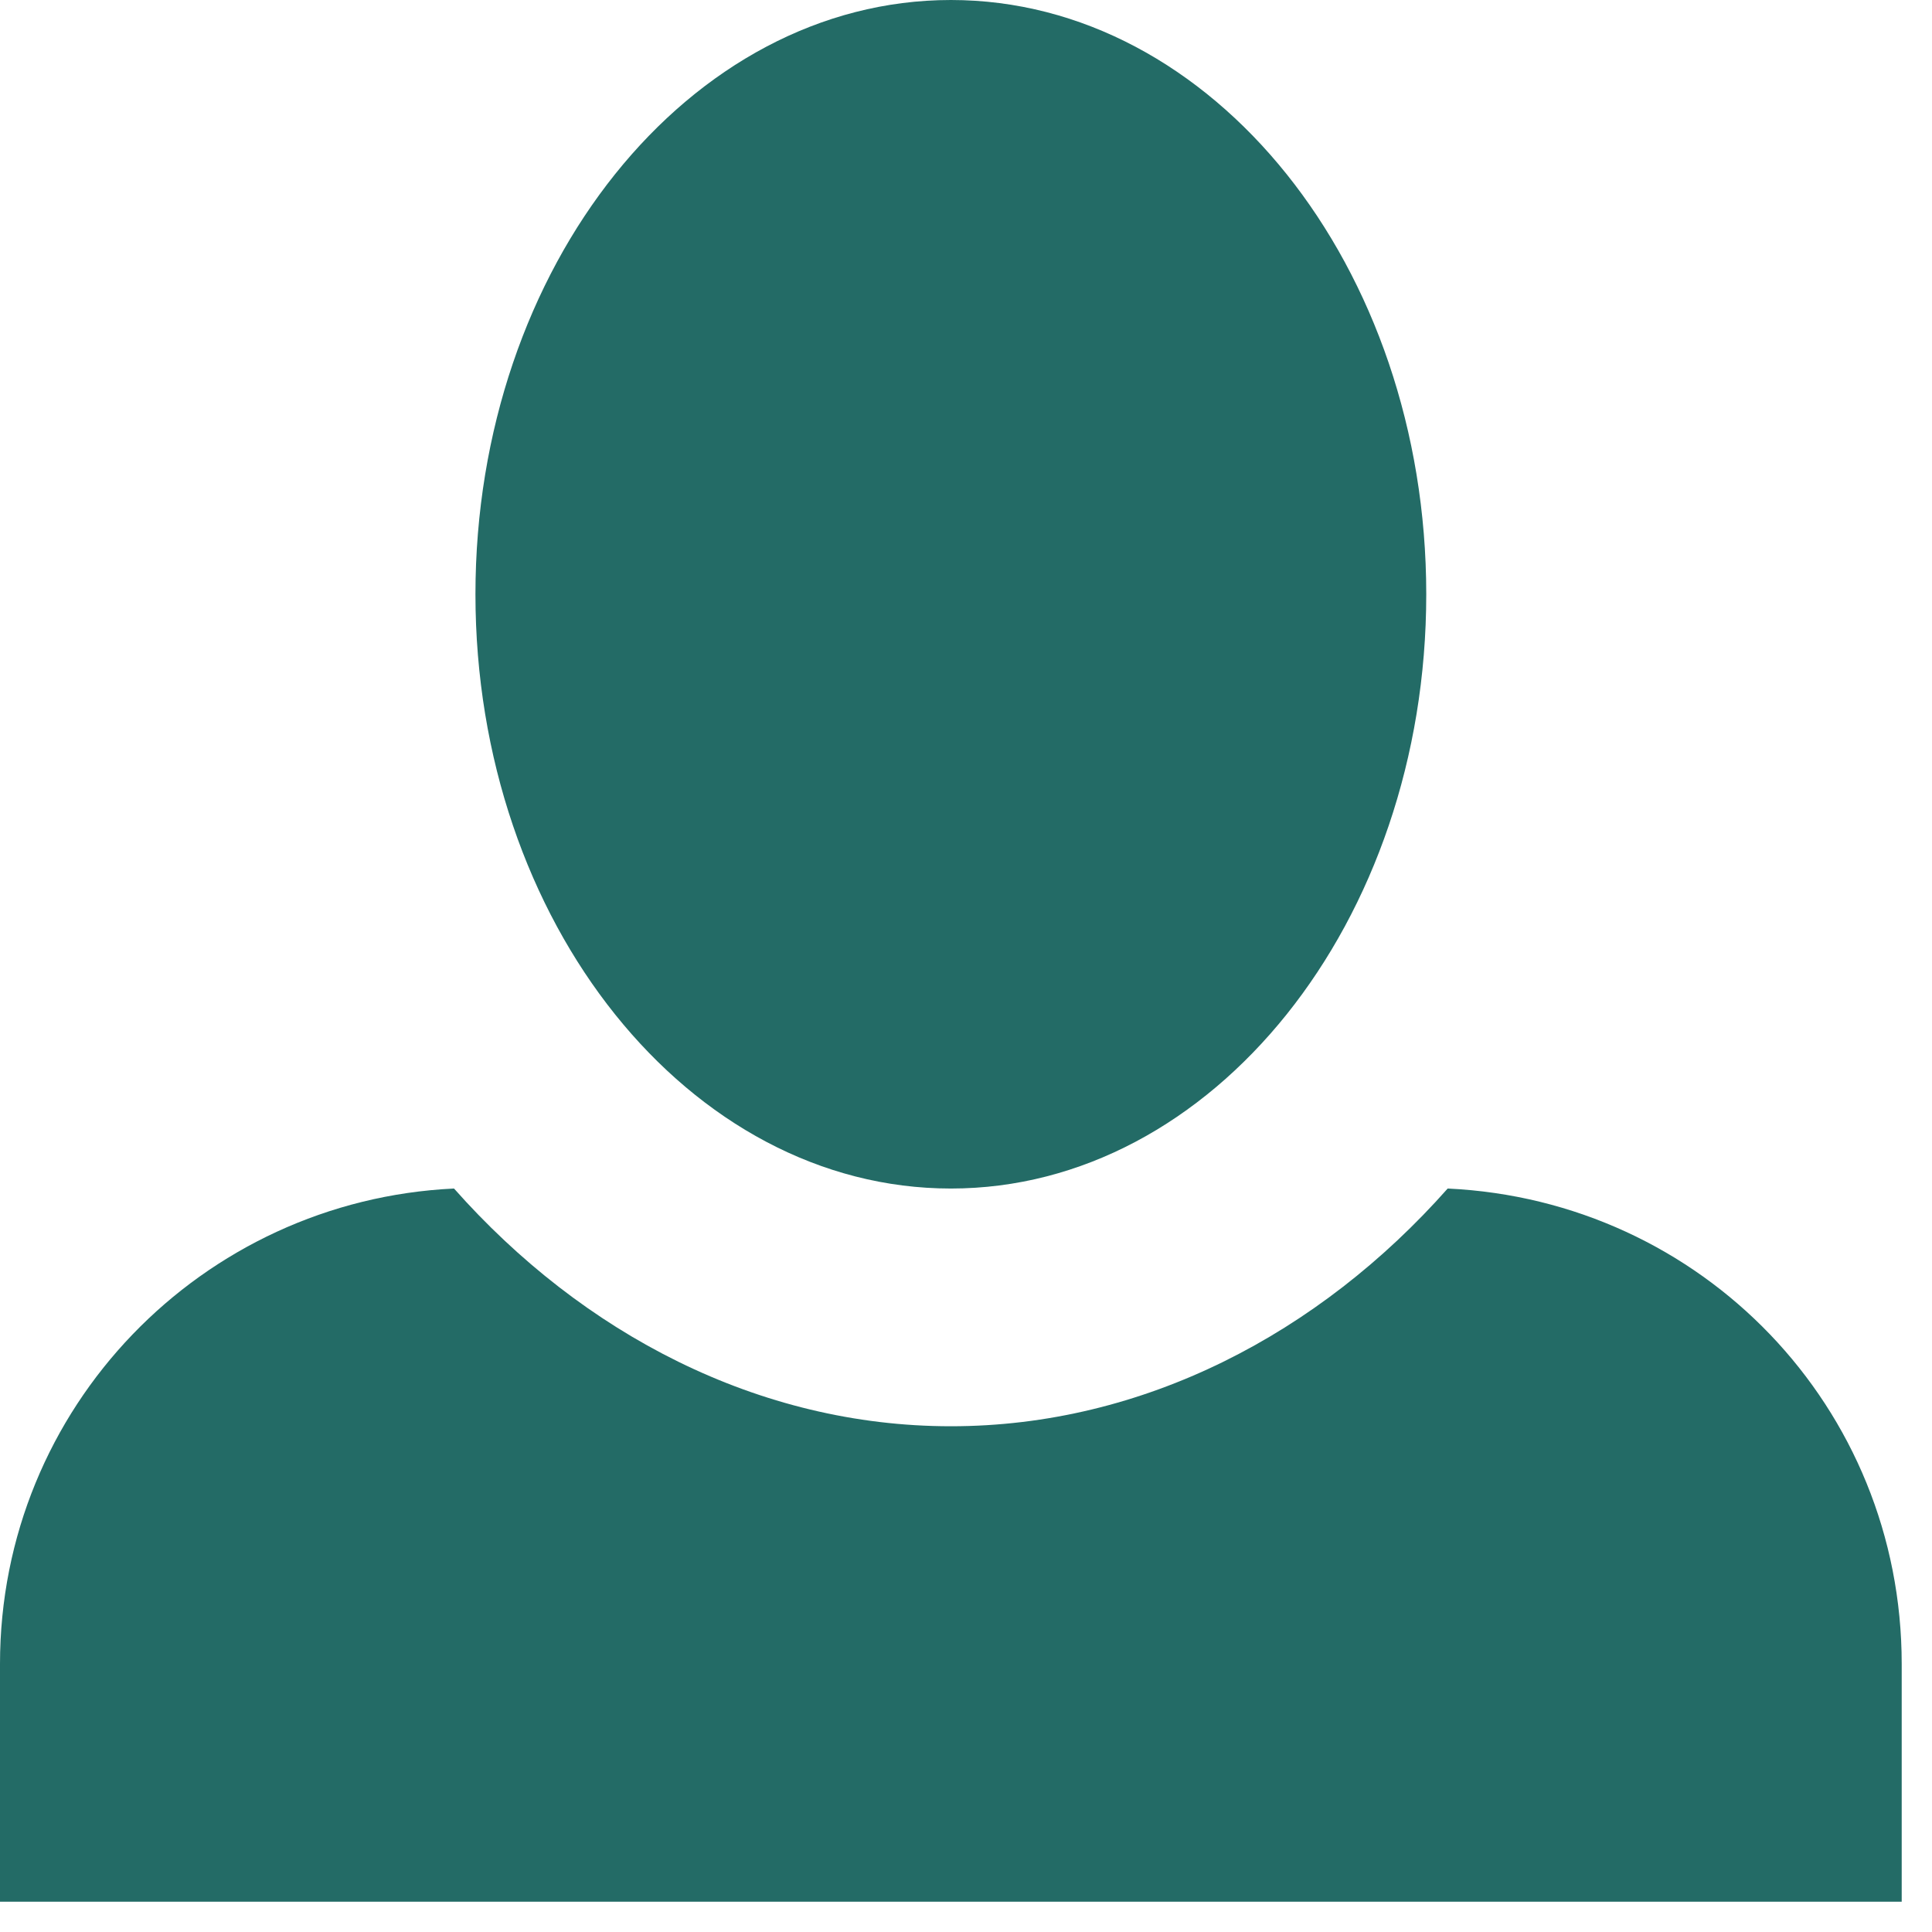 <svg width="22" height="22" viewBox="0 0 22 22" fill="none" xmlns="http://www.w3.org/2000/svg">
<path d="M10.828 0C7.85 0 5.414 3.032 5.414 6.767C5.414 10.503 7.85 13.534 10.828 13.534C13.805 13.534 16.241 10.503 16.241 6.767C16.241 3.032 13.805 0 10.828 0ZM5.17 13.534C2.301 13.67 0 16.025 0 18.948V21.655H21.655V18.948C21.655 16.025 19.381 13.67 16.485 13.534C15.023 15.185 13.02 16.241 10.828 16.241C8.635 16.241 6.632 15.185 5.17 13.534Z" fill="#236B66"/>
</svg>
